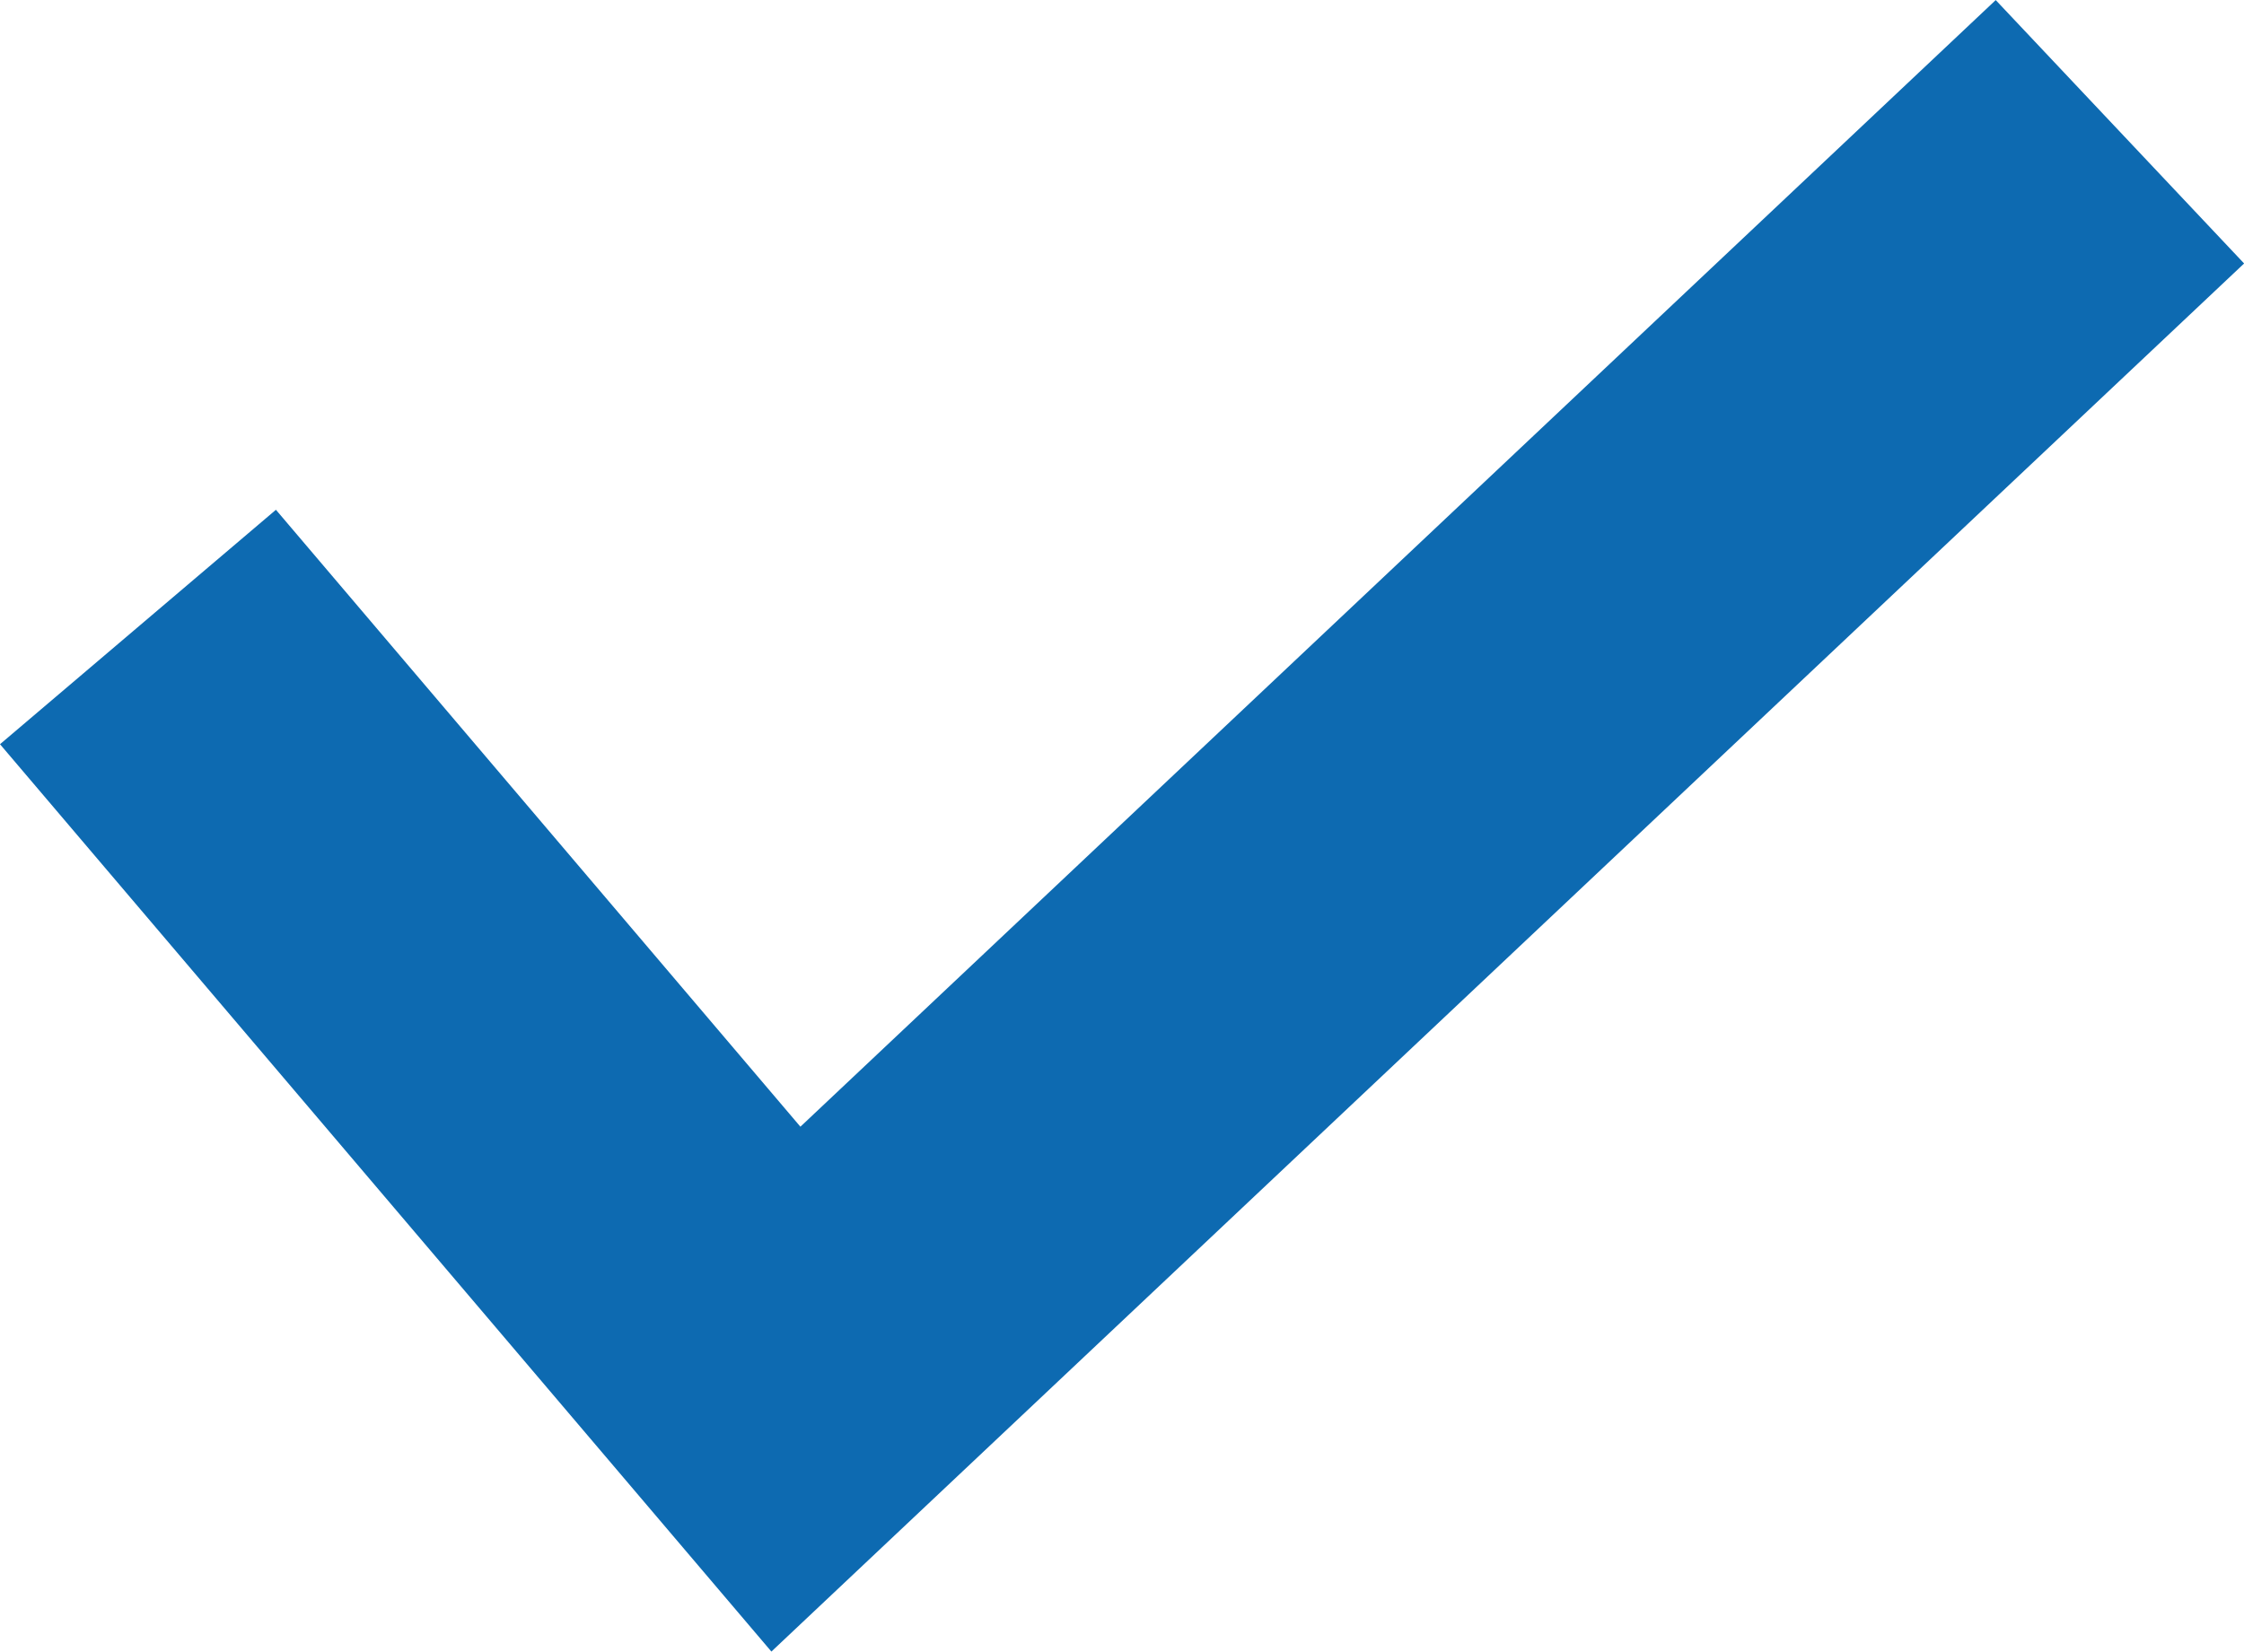 <svg xmlns="http://www.w3.org/2000/svg" width="18.591" height="13.687" viewBox="0 0 18.591 13.687"><defs><style>.a{fill:none;stroke:#0d6ab1;stroke-width:3px;}</style></defs><path class="a" d="M-824.5,1501.772l5.368,6.316,11.052-10.42" transform="translate(825.643 -1496.576)"/></svg>